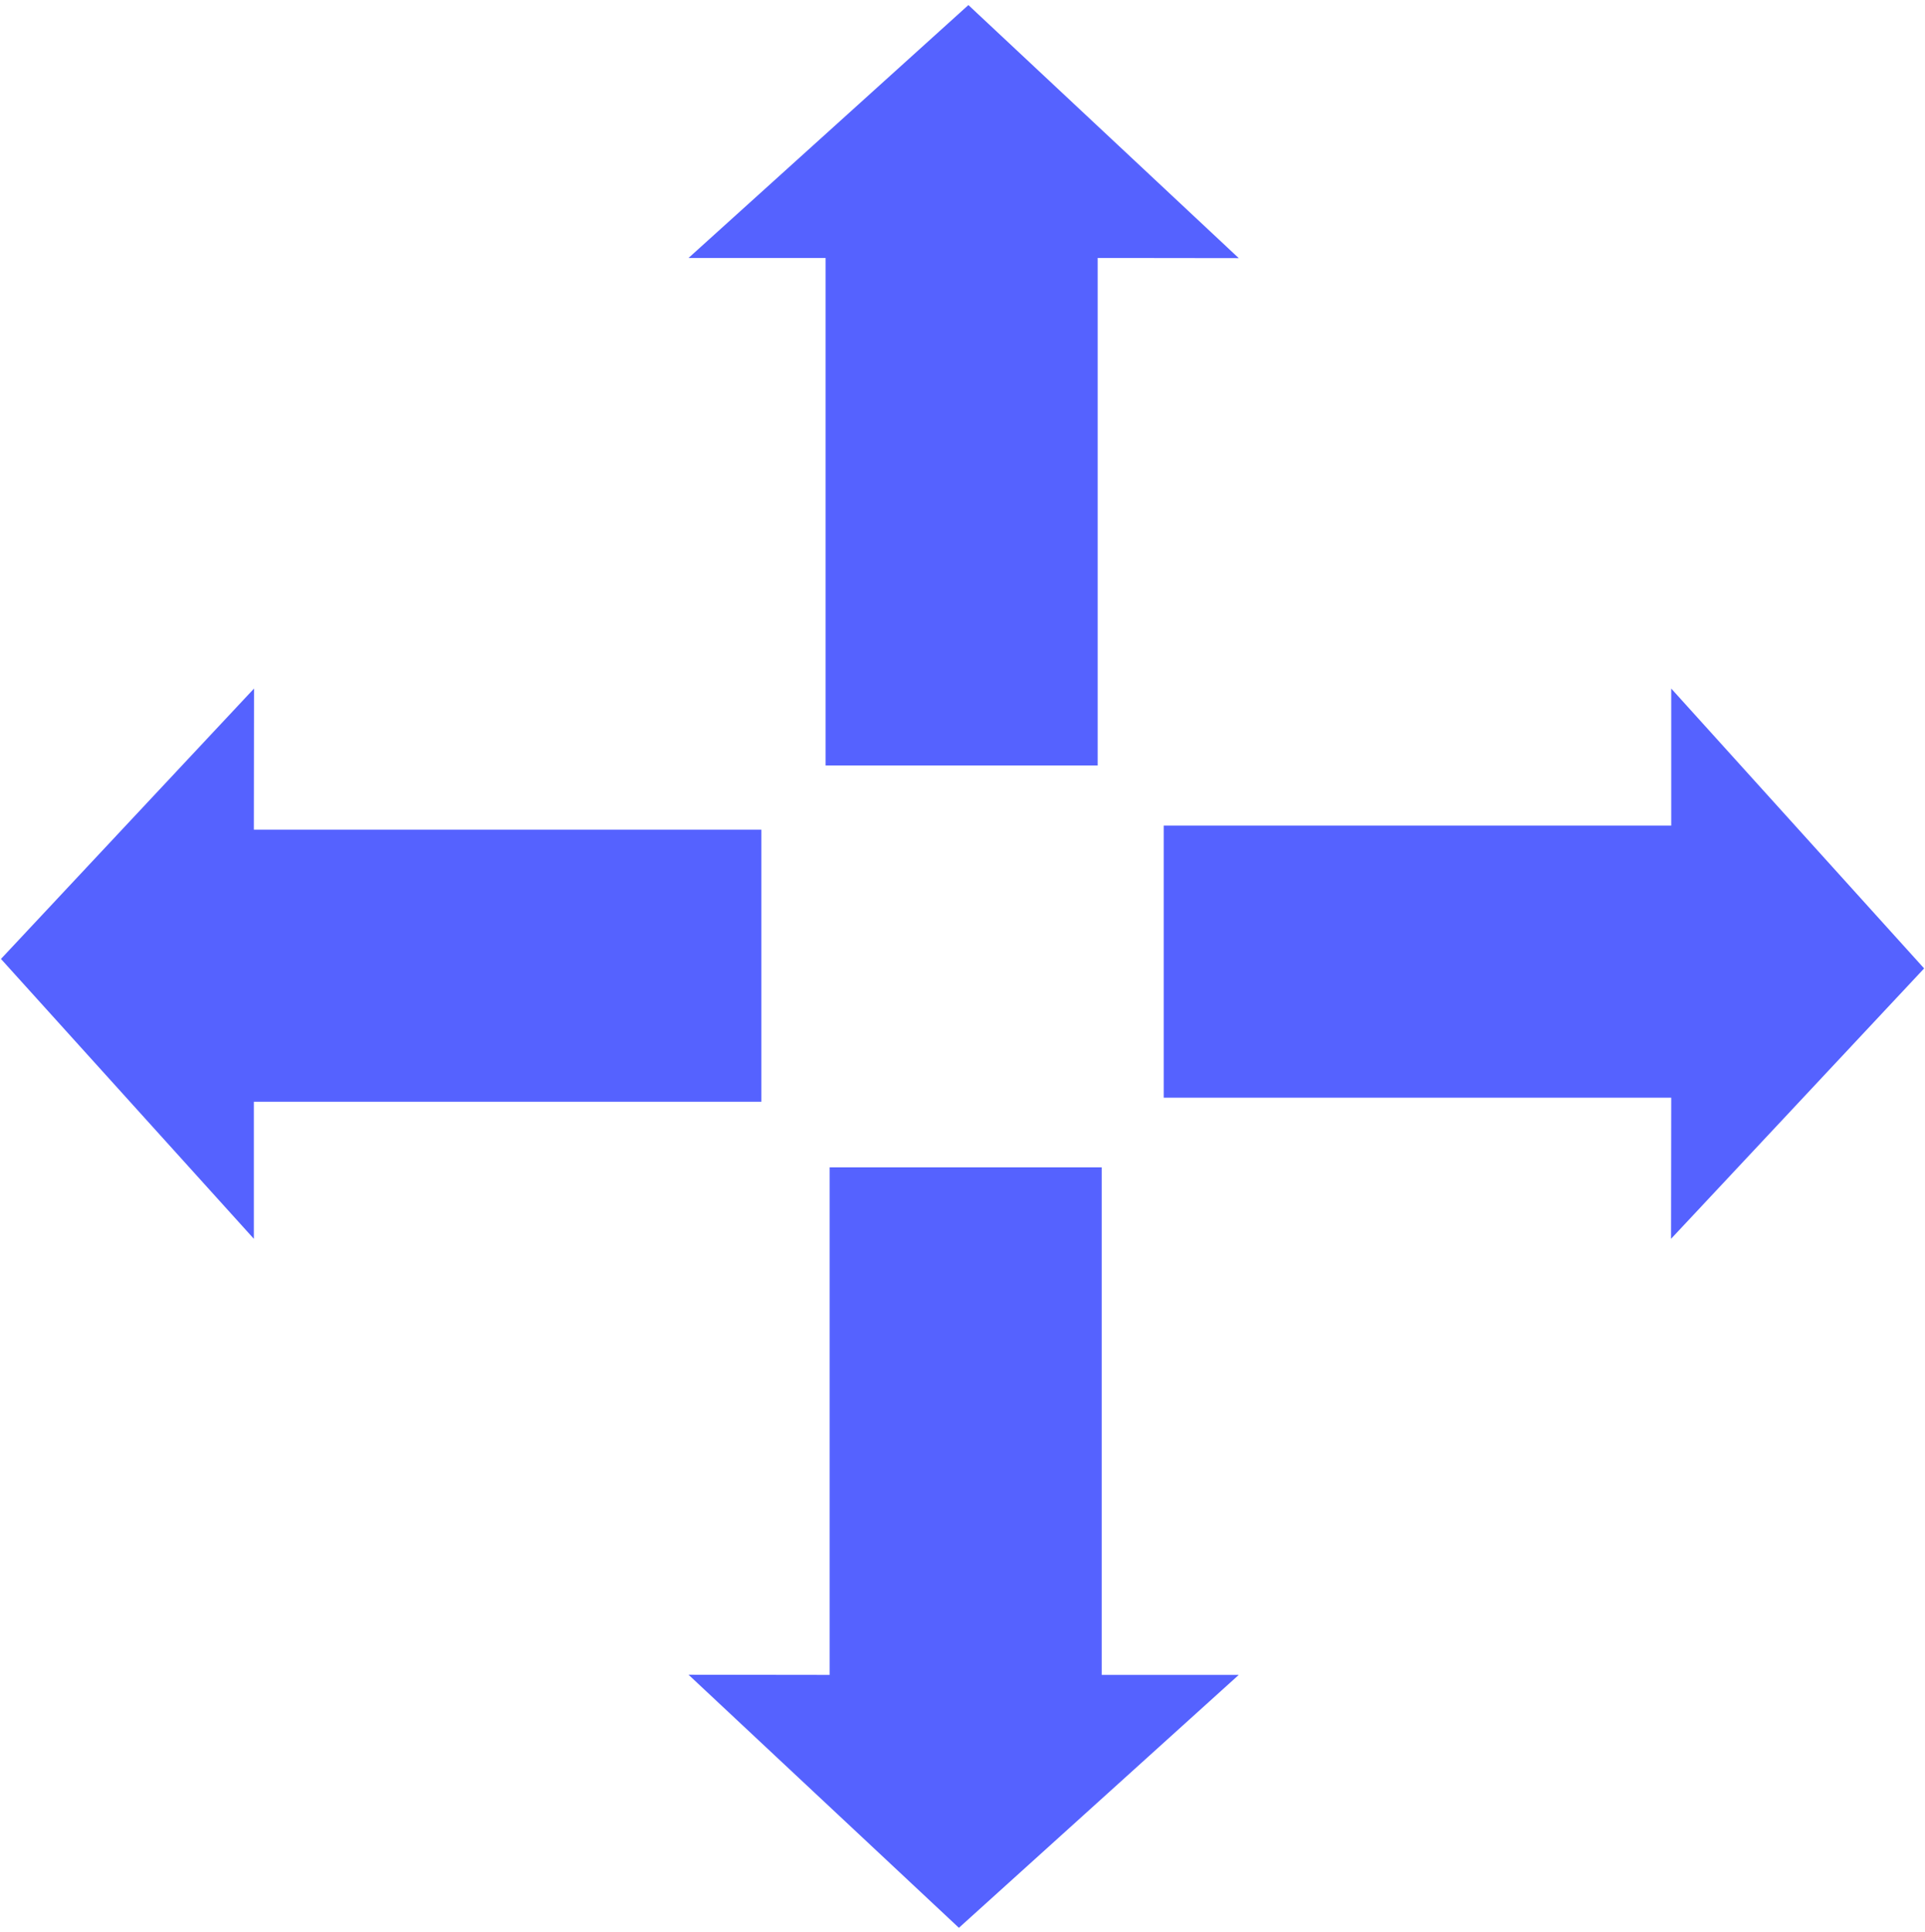 <?xml version="1.0" encoding="UTF-8" standalone="no"?><!DOCTYPE svg PUBLIC "-//W3C//DTD SVG 1.1//EN" "http://www.w3.org/Graphics/SVG/1.1/DTD/svg11.dtd"><svg width="100%" height="100%" viewBox="0 0 269 270" version="1.1" xmlns="http://www.w3.org/2000/svg" xmlns:xlink="http://www.w3.org/1999/xlink" xml:space="preserve" xmlns:serif="http://www.serif.com/" style="fill-rule:evenodd;clip-rule:evenodd;stroke-linejoin:round;stroke-miterlimit:1.414;"><g><path d="M115.933,163.123l38.019,0l0,70.92l19.153,0l-39.107,35.339l-37.782,-35.364l19.717,0.025l0,-70.92Z" style="fill:#5562ff;"/><path d="M106.393,115.932l0,38.02l-70.92,0l0,19.153l-35.339,-39.107l35.364,-37.782l-0.025,19.716l70.92,0Z" style="fill:#5562ff;"/><path d="M153.389,106.967l-38.019,0l0,-70.92l-19.154,0l39.107,-35.339l37.782,35.364l-19.716,-0.025l0,70.92Z" style="fill:#5562ff;"/><path d="M162.619,153.389l0,-38.02l70.92,0l0,-19.153l35.339,39.107l-35.364,37.782l0.025,-19.716l-70.92,0Z" style="fill:#5562ff;"/></g></svg>
